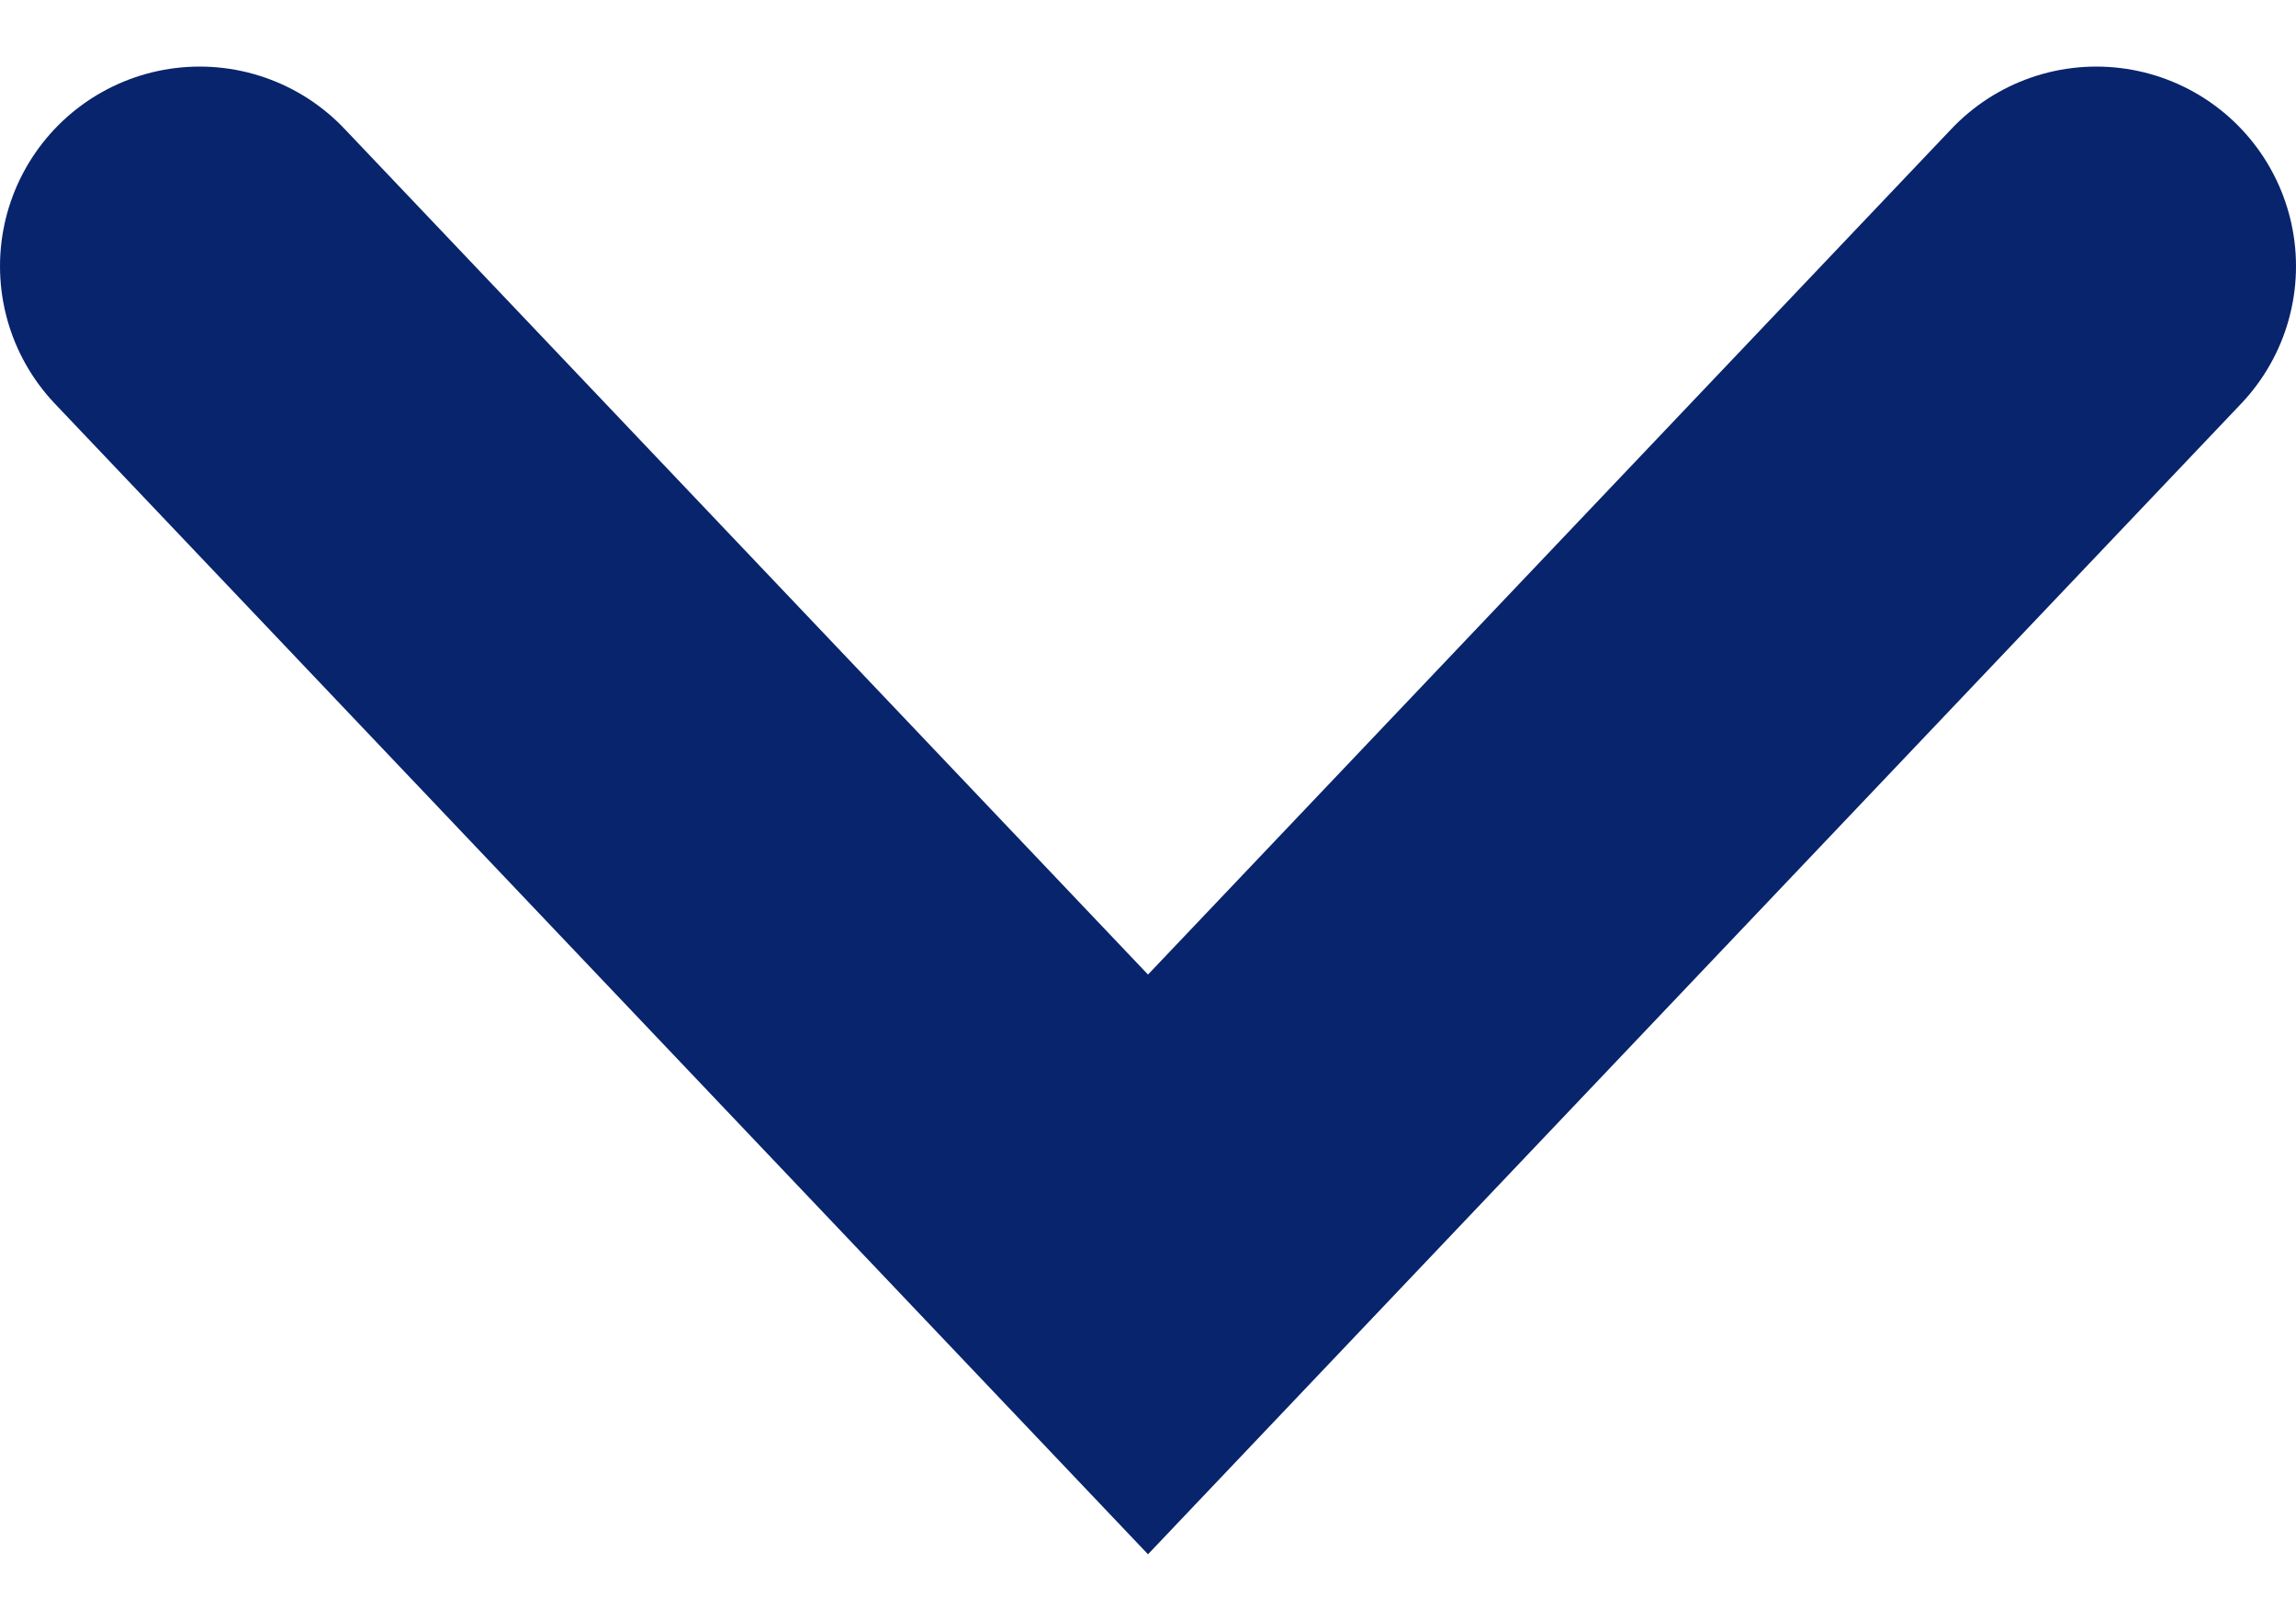 <svg width="23" height="16" viewBox="0 0 23 16" fill="none" xmlns="http://www.w3.org/2000/svg">
<path d="M2 2.667L11.5 12.667L21 2.667" stroke="#08246C" stroke-width="4" stroke-linecap="round"/>
</svg>
